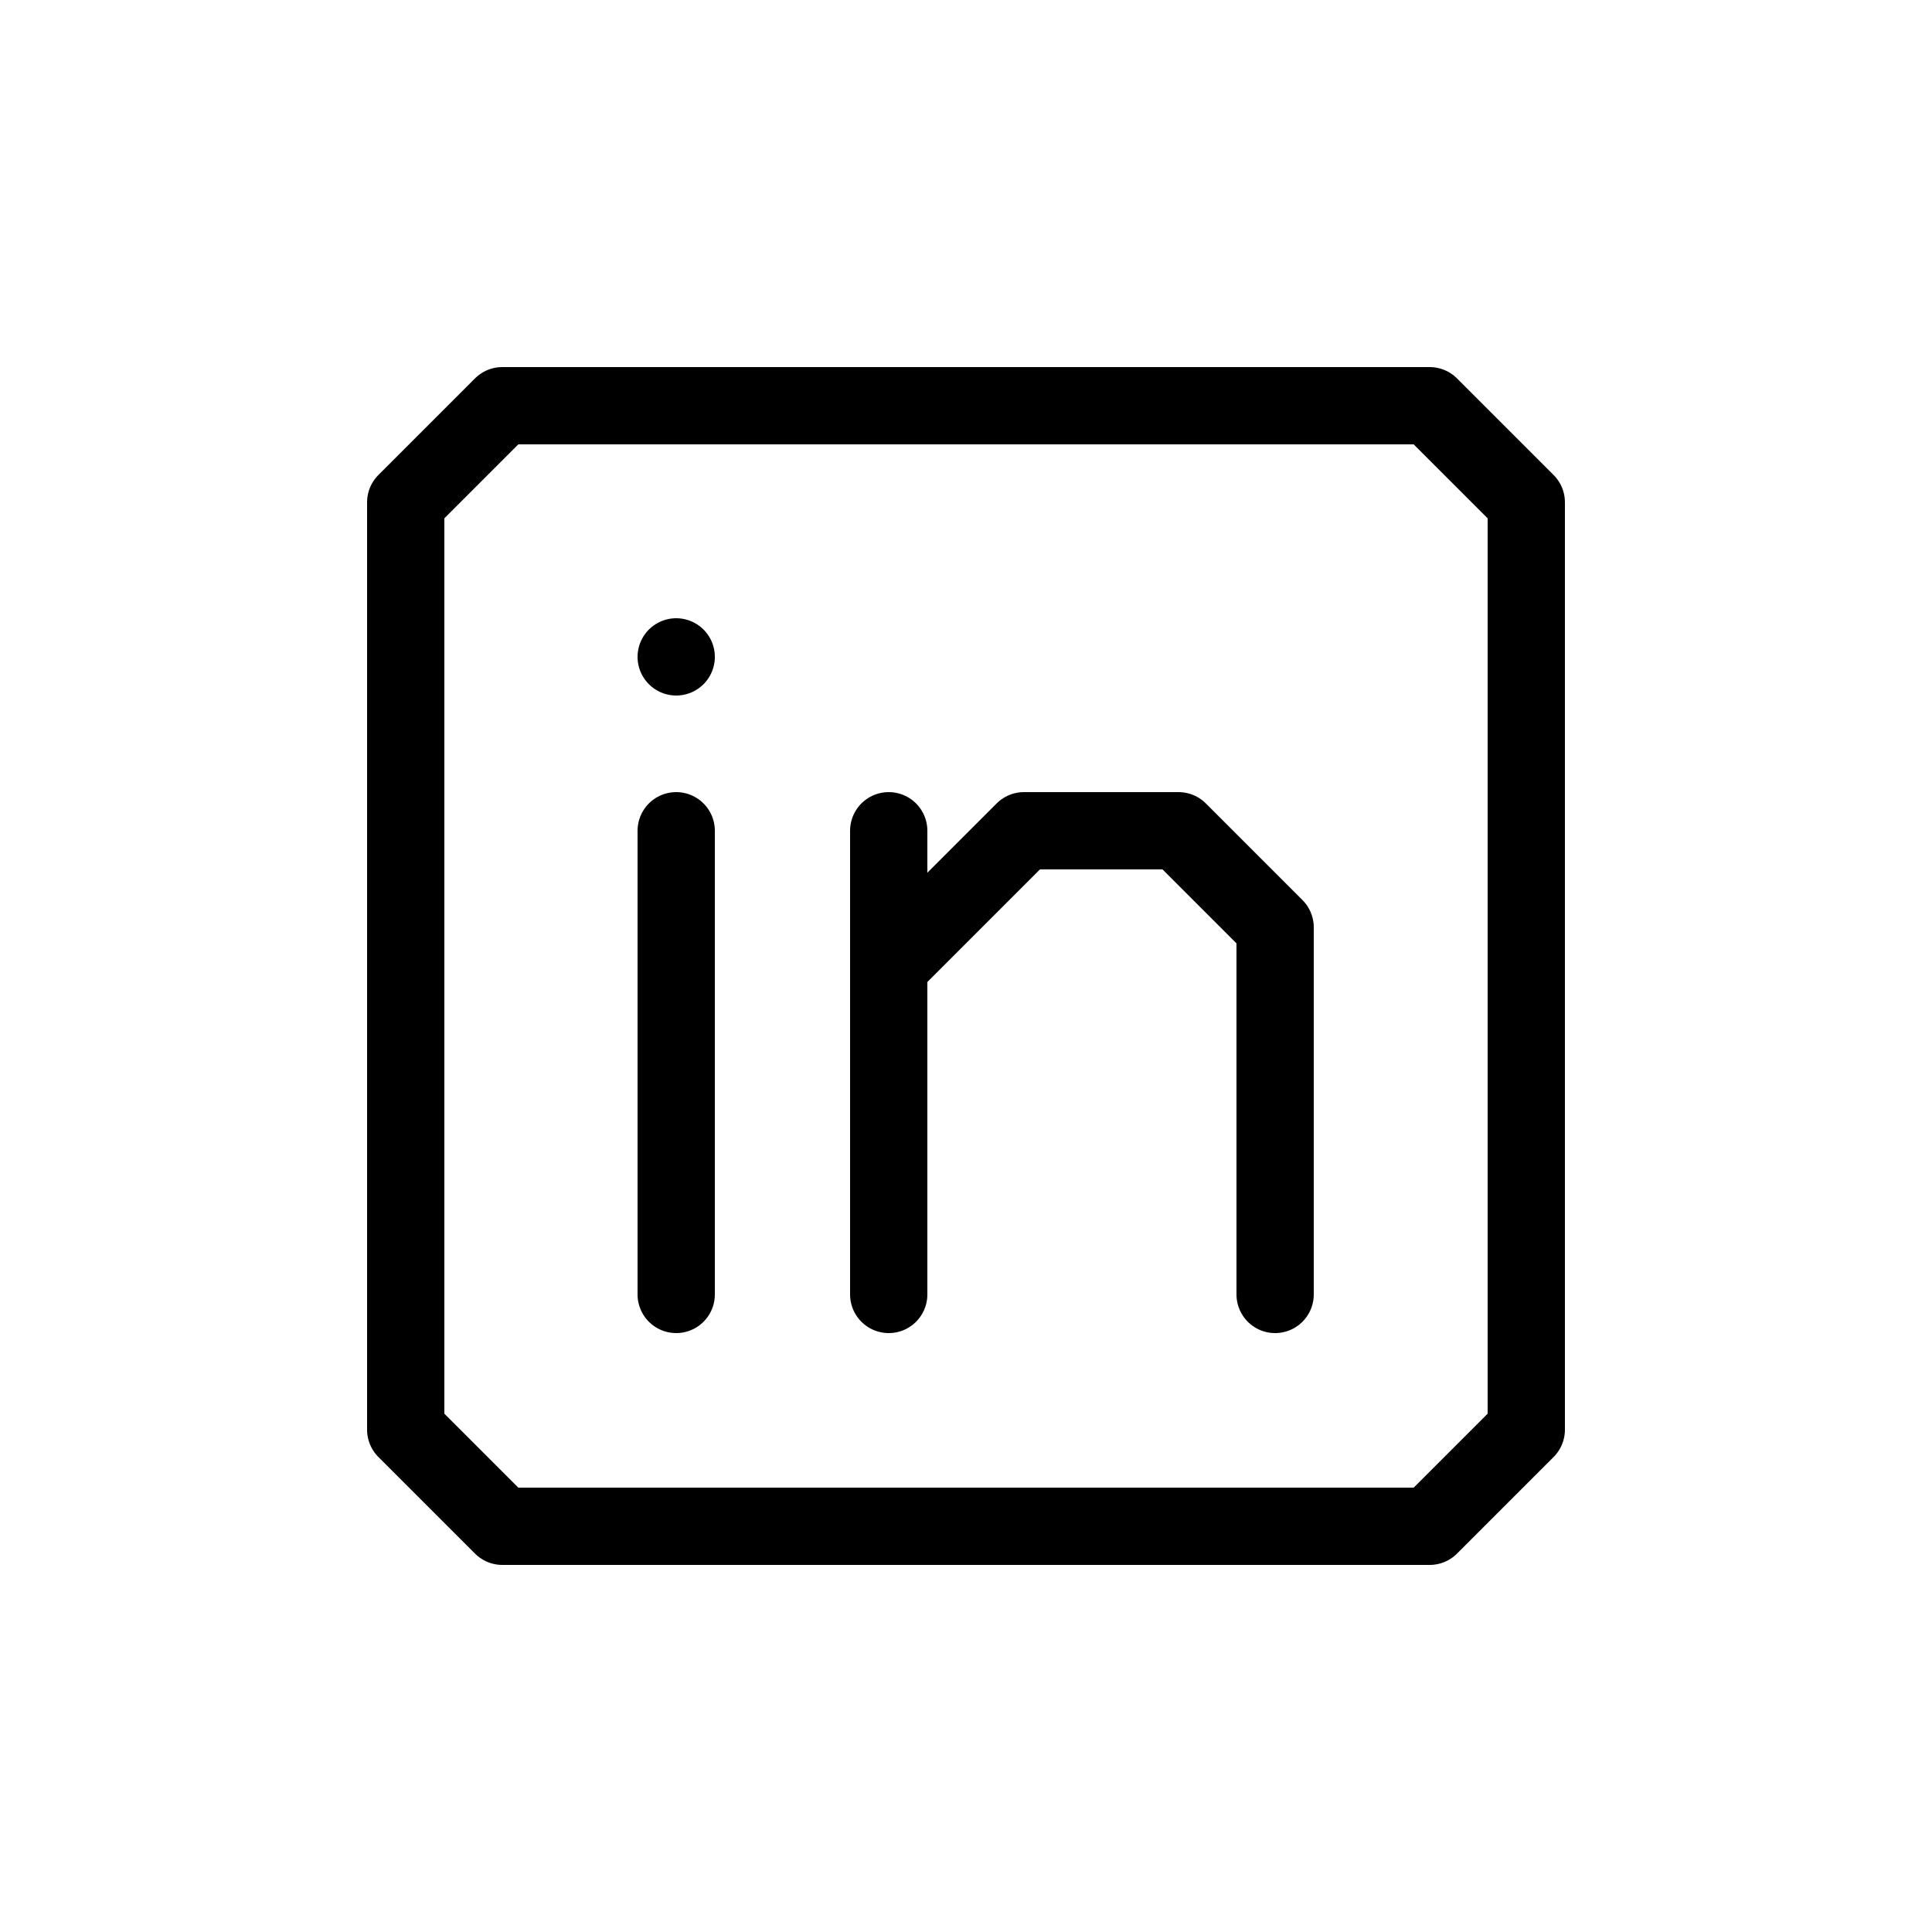 <svg xmlns="http://www.w3.org/2000/svg" viewBox="0 0 100 100"><defs><style>.cls-1,.cls-2{fill:#fff;}.cls-2,.cls-3{stroke:#000;stroke-linecap:round;stroke-linejoin:round;stroke-width:4px;}.cls-3{fill:none;}</style></defs><title>80x80_LinkedIn</title><g id="Format"><rect class="cls-1" width="100" height="100"/></g><g id="Design"><polygon class="cls-2" points="26 79 21 74 21 26 26 21 74 21 79 26 79 74 74 79 26 79"/><line class="cls-3" x1="35" y1="43" x2="35" y2="67"/><line class="cls-3" x1="35" y1="34" x2="35" y2="34"/><polyline class="cls-3" points="46 50 53 43 61 43 66 48 66 67"/><line class="cls-3" x1="46" y1="67" x2="46" y2="43"/></g></svg>